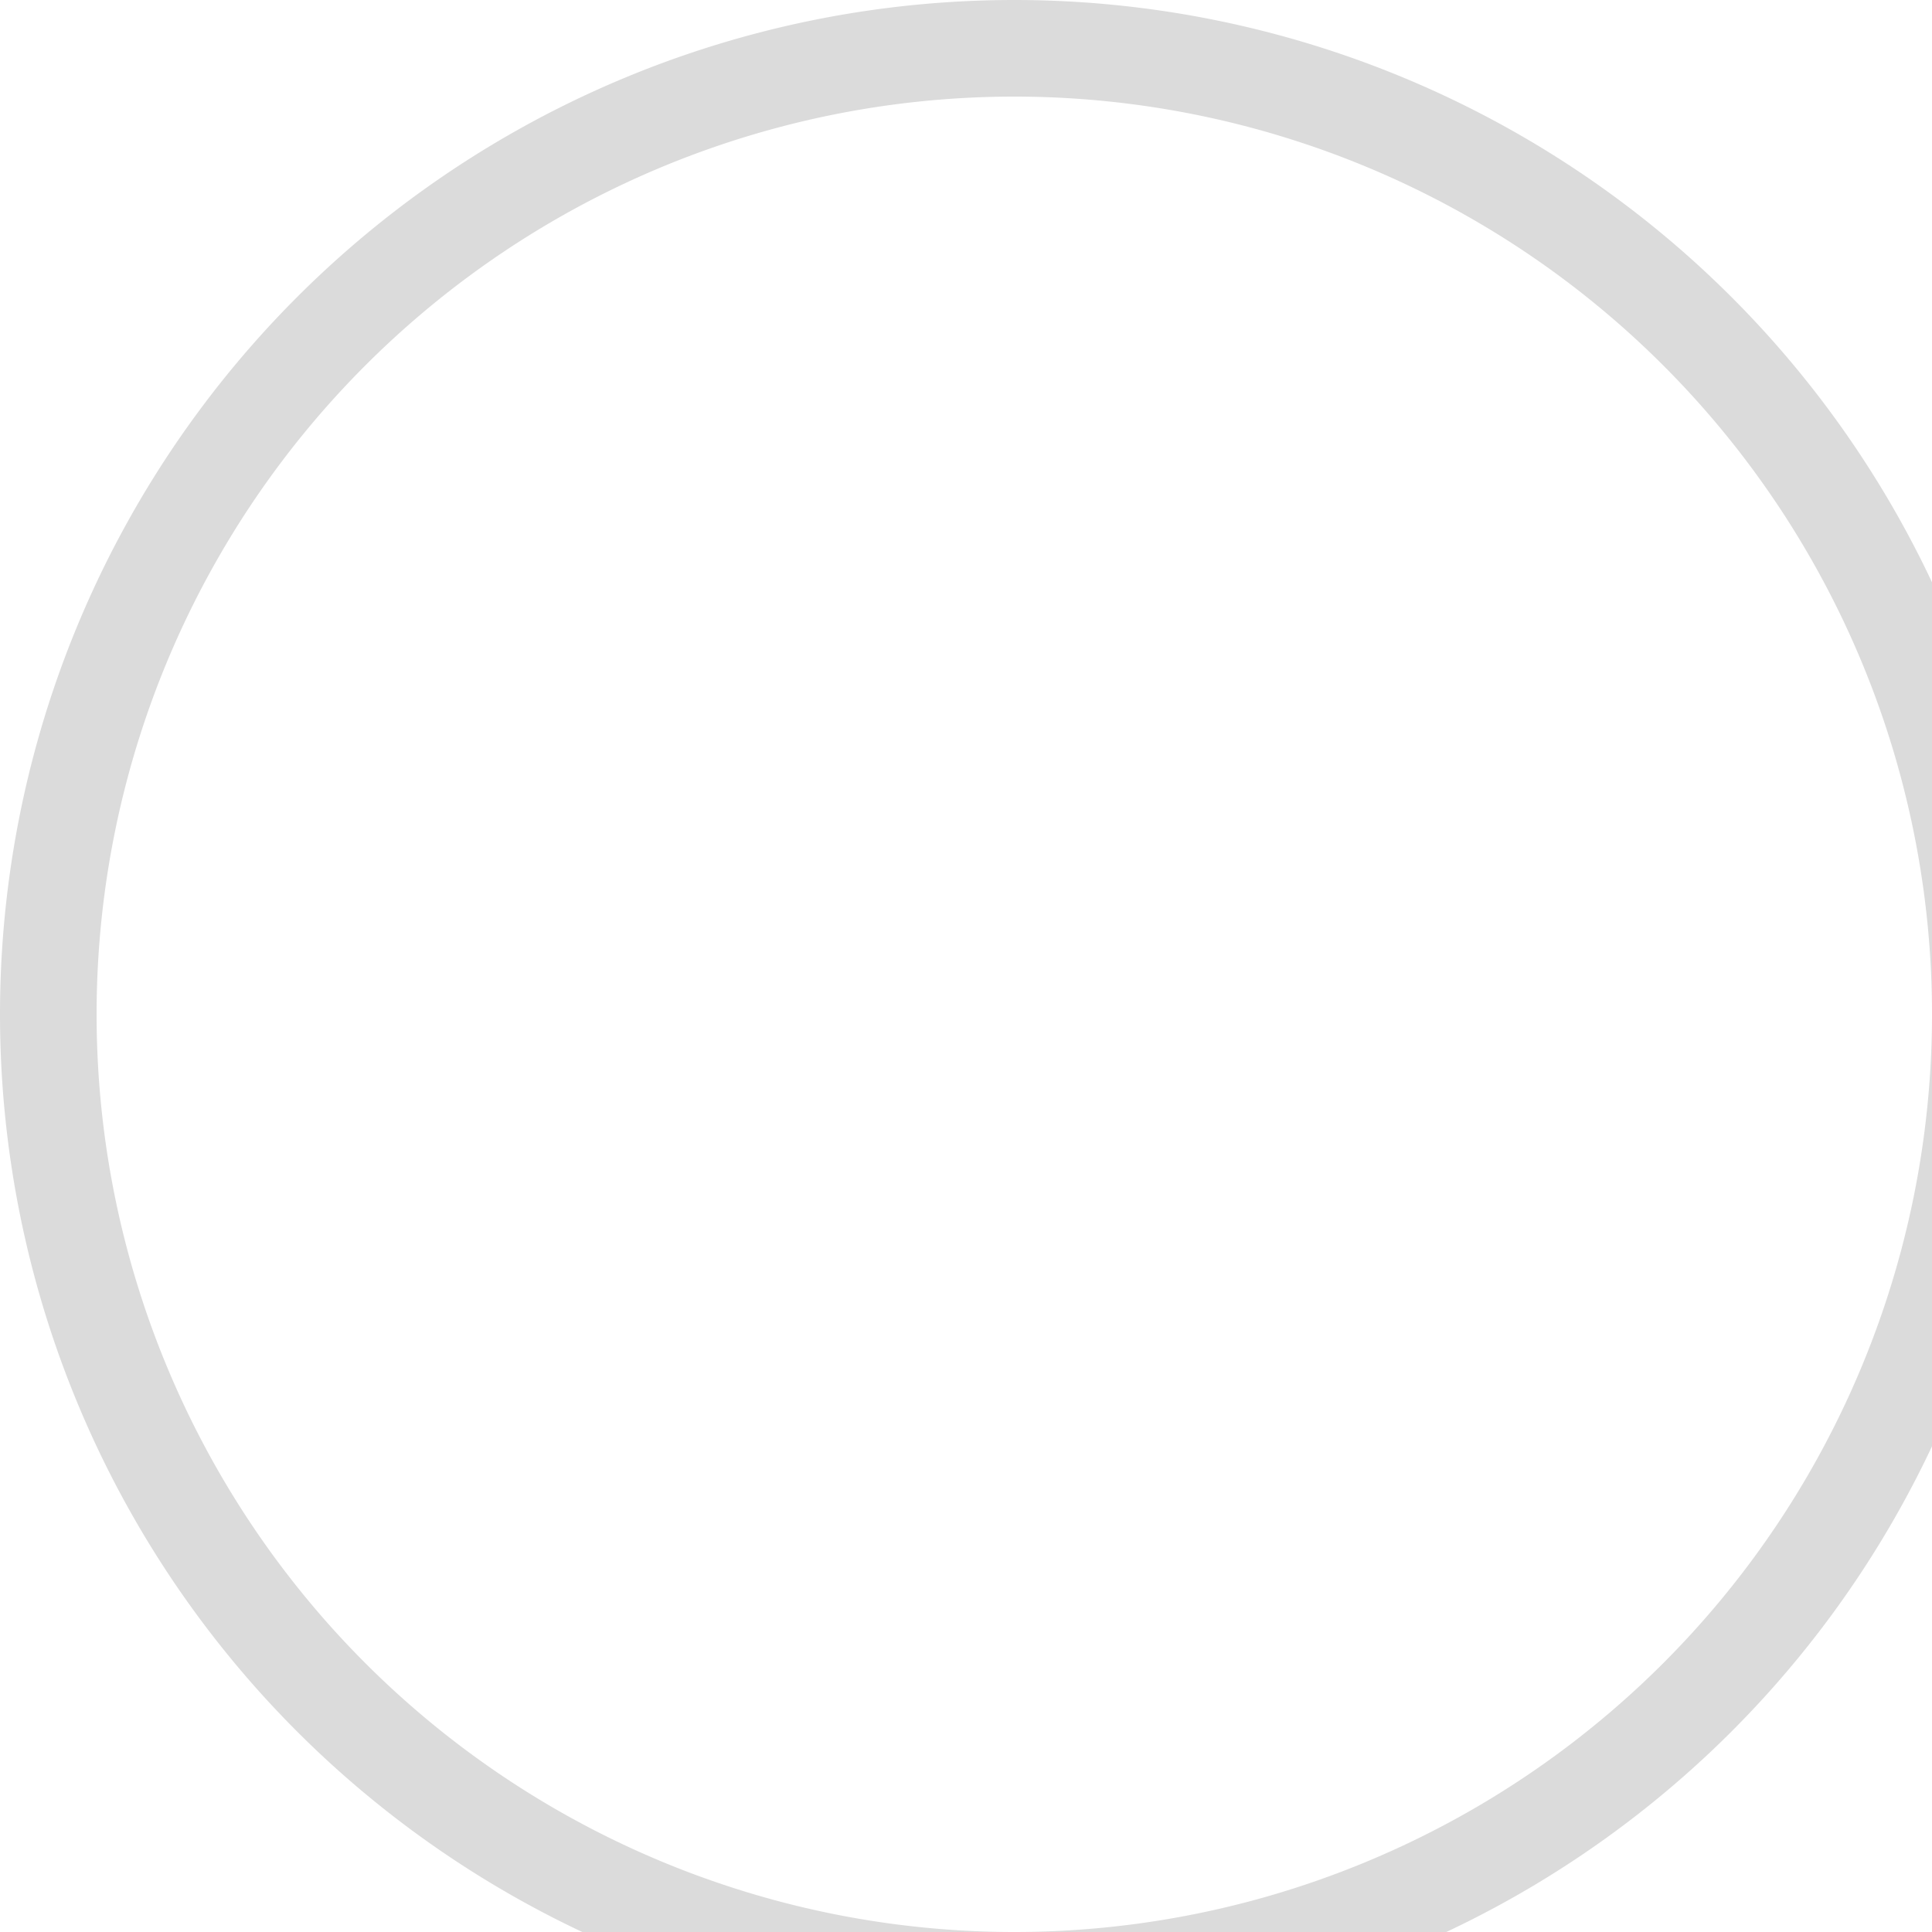 <svg xmlns="http://www.w3.org/2000/svg" width="40" height="40" viewBox="257 882 40 40"><path d="M278 883h0a20 20 0 0 1 20 20h0a20 20 0 0 1-20 20h0a20 20 0 0 1-20-20h0a20 20 0 0 1 20-20z" stroke-linejoin="round" stroke-linecap="round" stroke-width="2" stroke="#dbdbdb" fill="transparent" data-name="사각형 23868"/></svg>